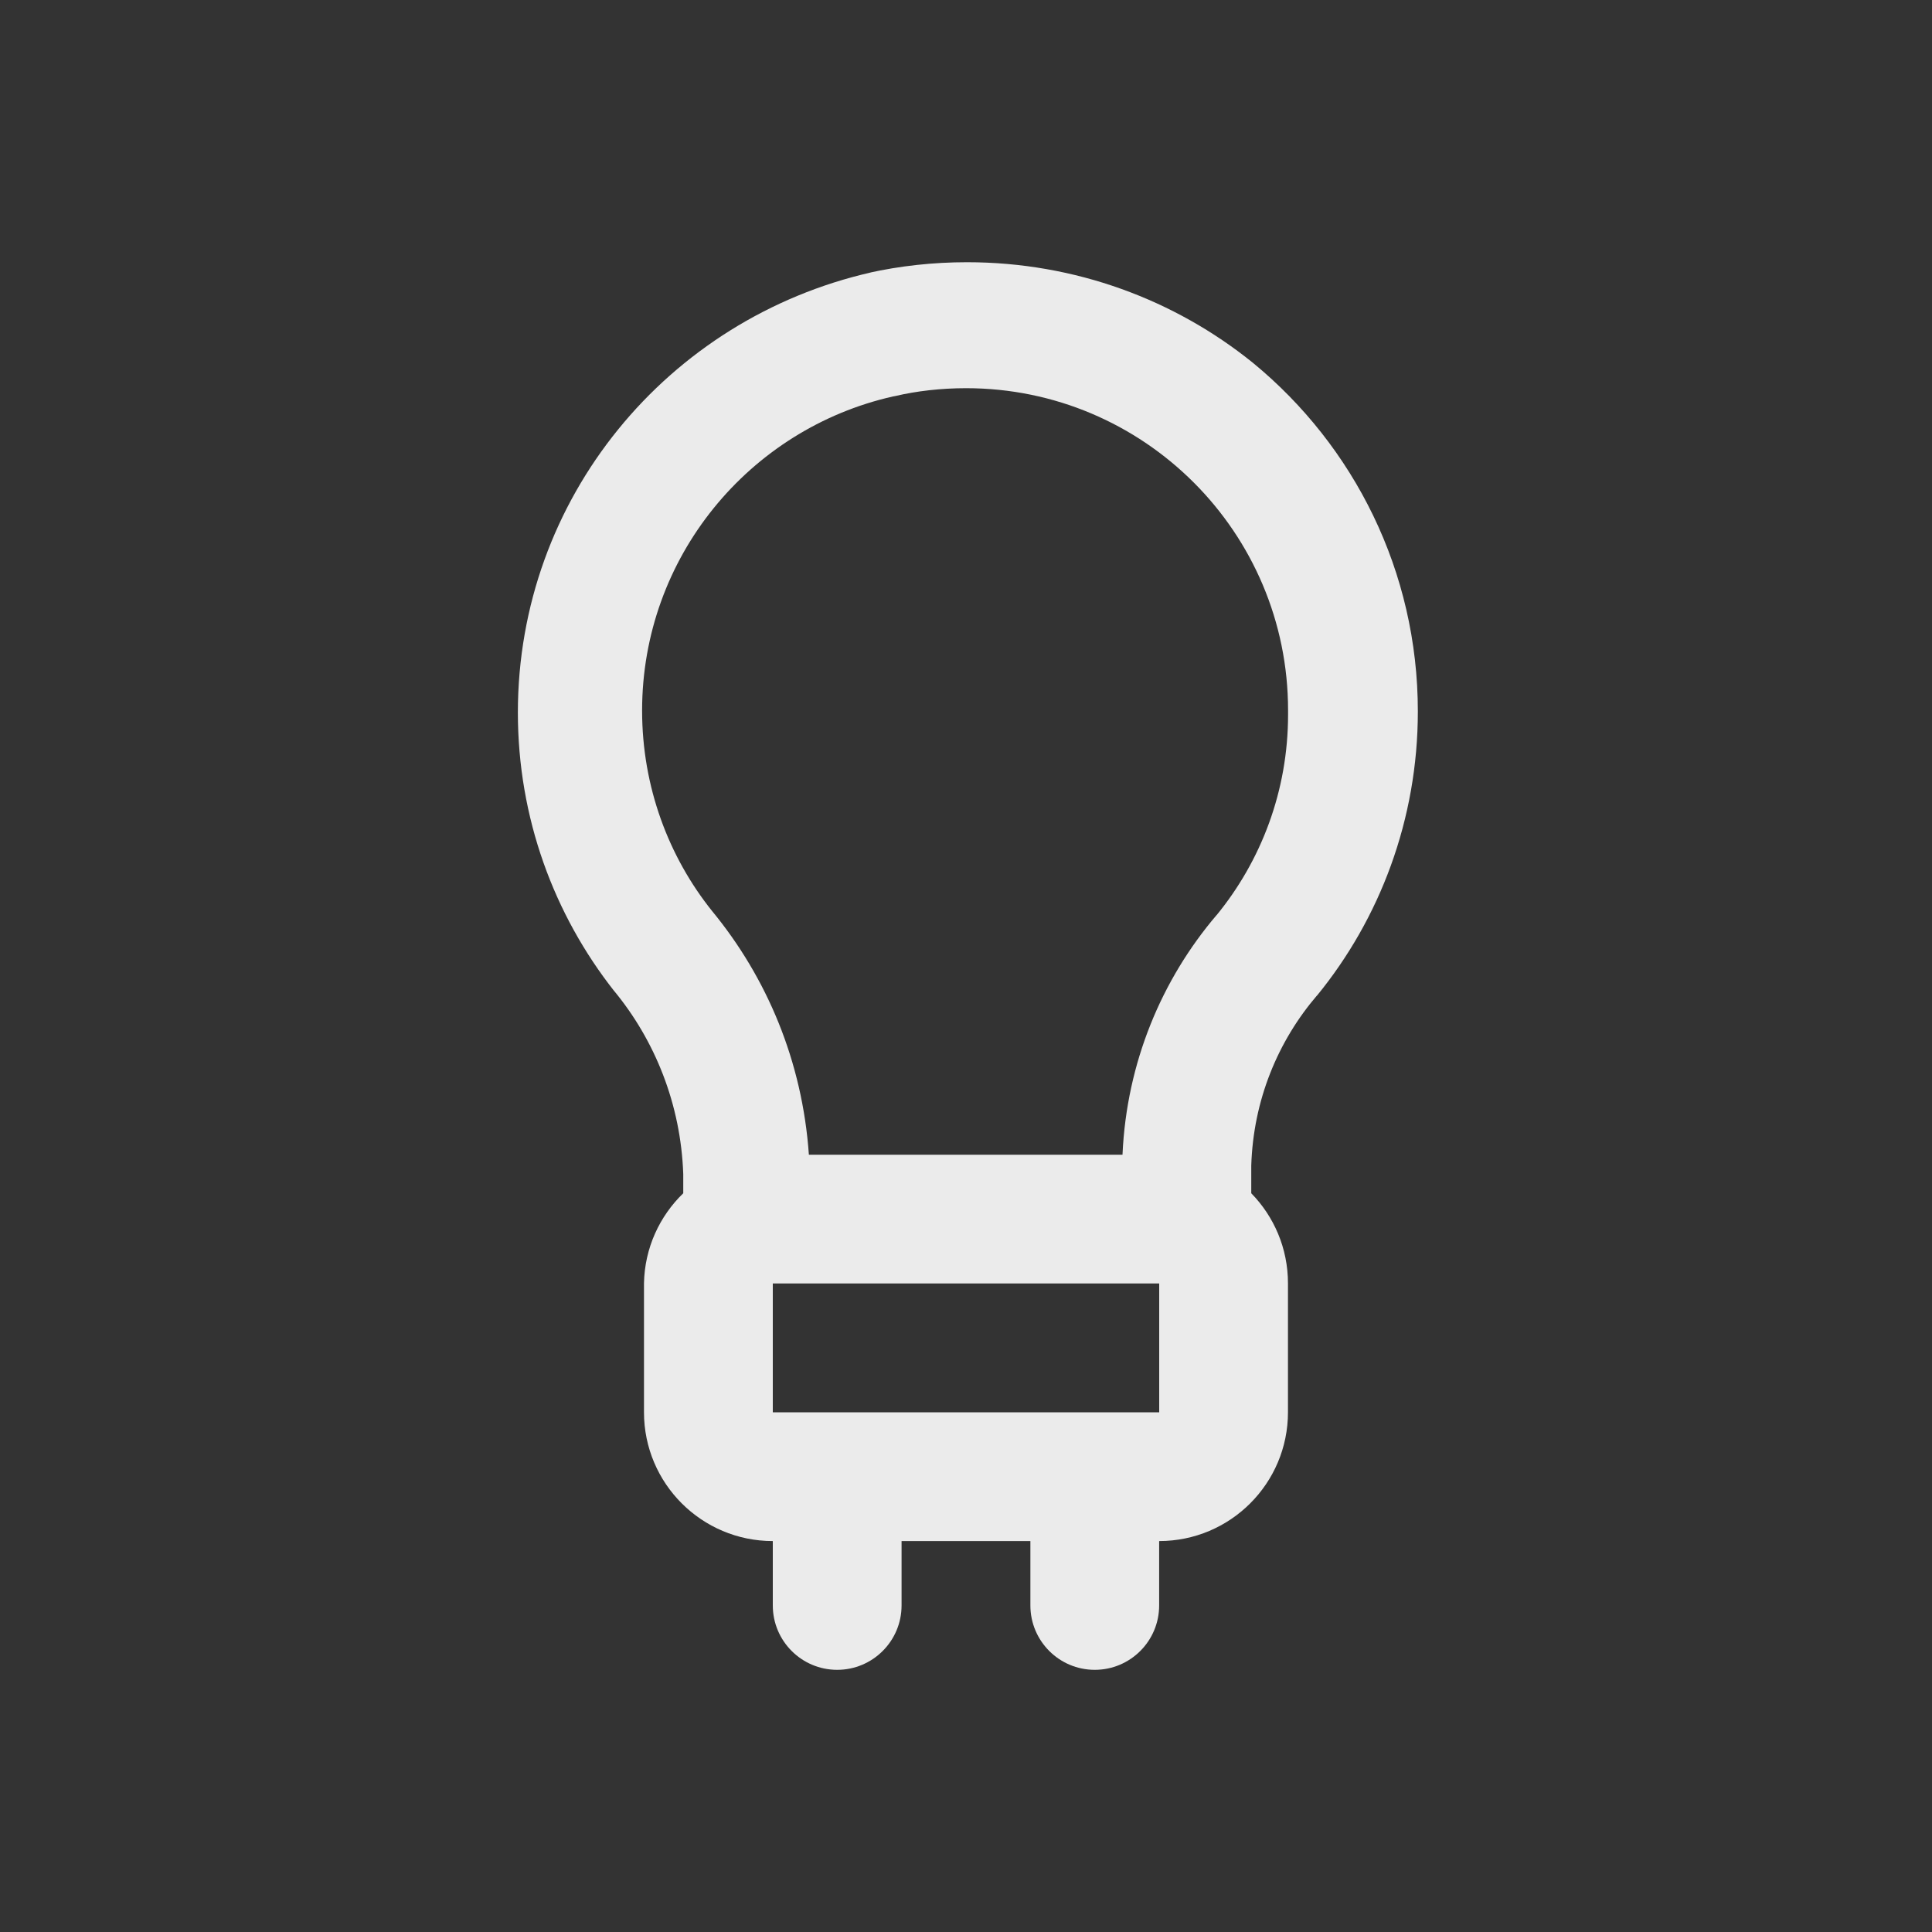 <!-- Generated by IcoMoon.io -->
<svg version="1.1" xmlns="http://www.w3.org/2000/svg" width="40" height="40" viewBox="0 0 40 40">
<rect x="0" y="0" width="40" height="40" fill="#333333" stroke="none"/>
<title>lightbulb</title>
<path fill="#ebebeb" d="M27.267 20.613c1.3-1.591 2.088-3.646 2.088-5.884 0-2.904-1.326-5.498-3.406-7.21l-0.016-0.013c-1.604-1.294-3.666-2.077-5.912-2.077-0.702 0-1.386 0.076-2.044 0.222l0.063-0.012c-4.217 0.957-7.318 4.673-7.318 9.113 0 2.18 0.747 4.185 1.999 5.773l-0.015-0.020c0.854 1.032 1.389 2.356 1.44 3.802l0 0.011v0.387c-0.49 0.474-0.799 1.133-0.813 1.864l-0 0.003v2.667c0 1.473 1.194 2.667 2.667 2.667v0 1.333c0 0.736 0.597 1.333 1.333 1.333s1.333-0.597 1.333-1.333v0-1.333h2.667v1.333c0 0.736 0.597 1.333 1.333 1.333s1.333-0.597 1.333-1.333v0-1.333c1.473 0 2.667-1.194 2.667-2.667v0-2.667c0-0.001 0-0.001 0-0.002 0-0.726-0.29-1.384-0.76-1.865l0 0v-0.573c0.042-1.351 0.549-2.576 1.366-3.528l-0.006 0.008zM16 29.24v-2.667h8v2.667zM25.187 18.947c-1.138 1.335-1.859 3.056-1.946 4.942l-0.001 0.018h-6.493c-0.135-1.931-0.868-3.669-2.012-5.055l0.012 0.015c-0.905-1.128-1.453-2.578-1.453-4.155 0-3.176 2.221-5.834 5.195-6.504l0.045-0.008c0.441-0.104 0.947-0.163 1.467-0.163 3.682 0 6.667 2.985 6.667 6.667 0 0.020-0 0.040-0 0.060l0-0.003c0 0.011 0 0.023 0 0.036 0 1.58-0.559 3.030-1.489 4.162l0.009-0.011z"></path>
</svg>

